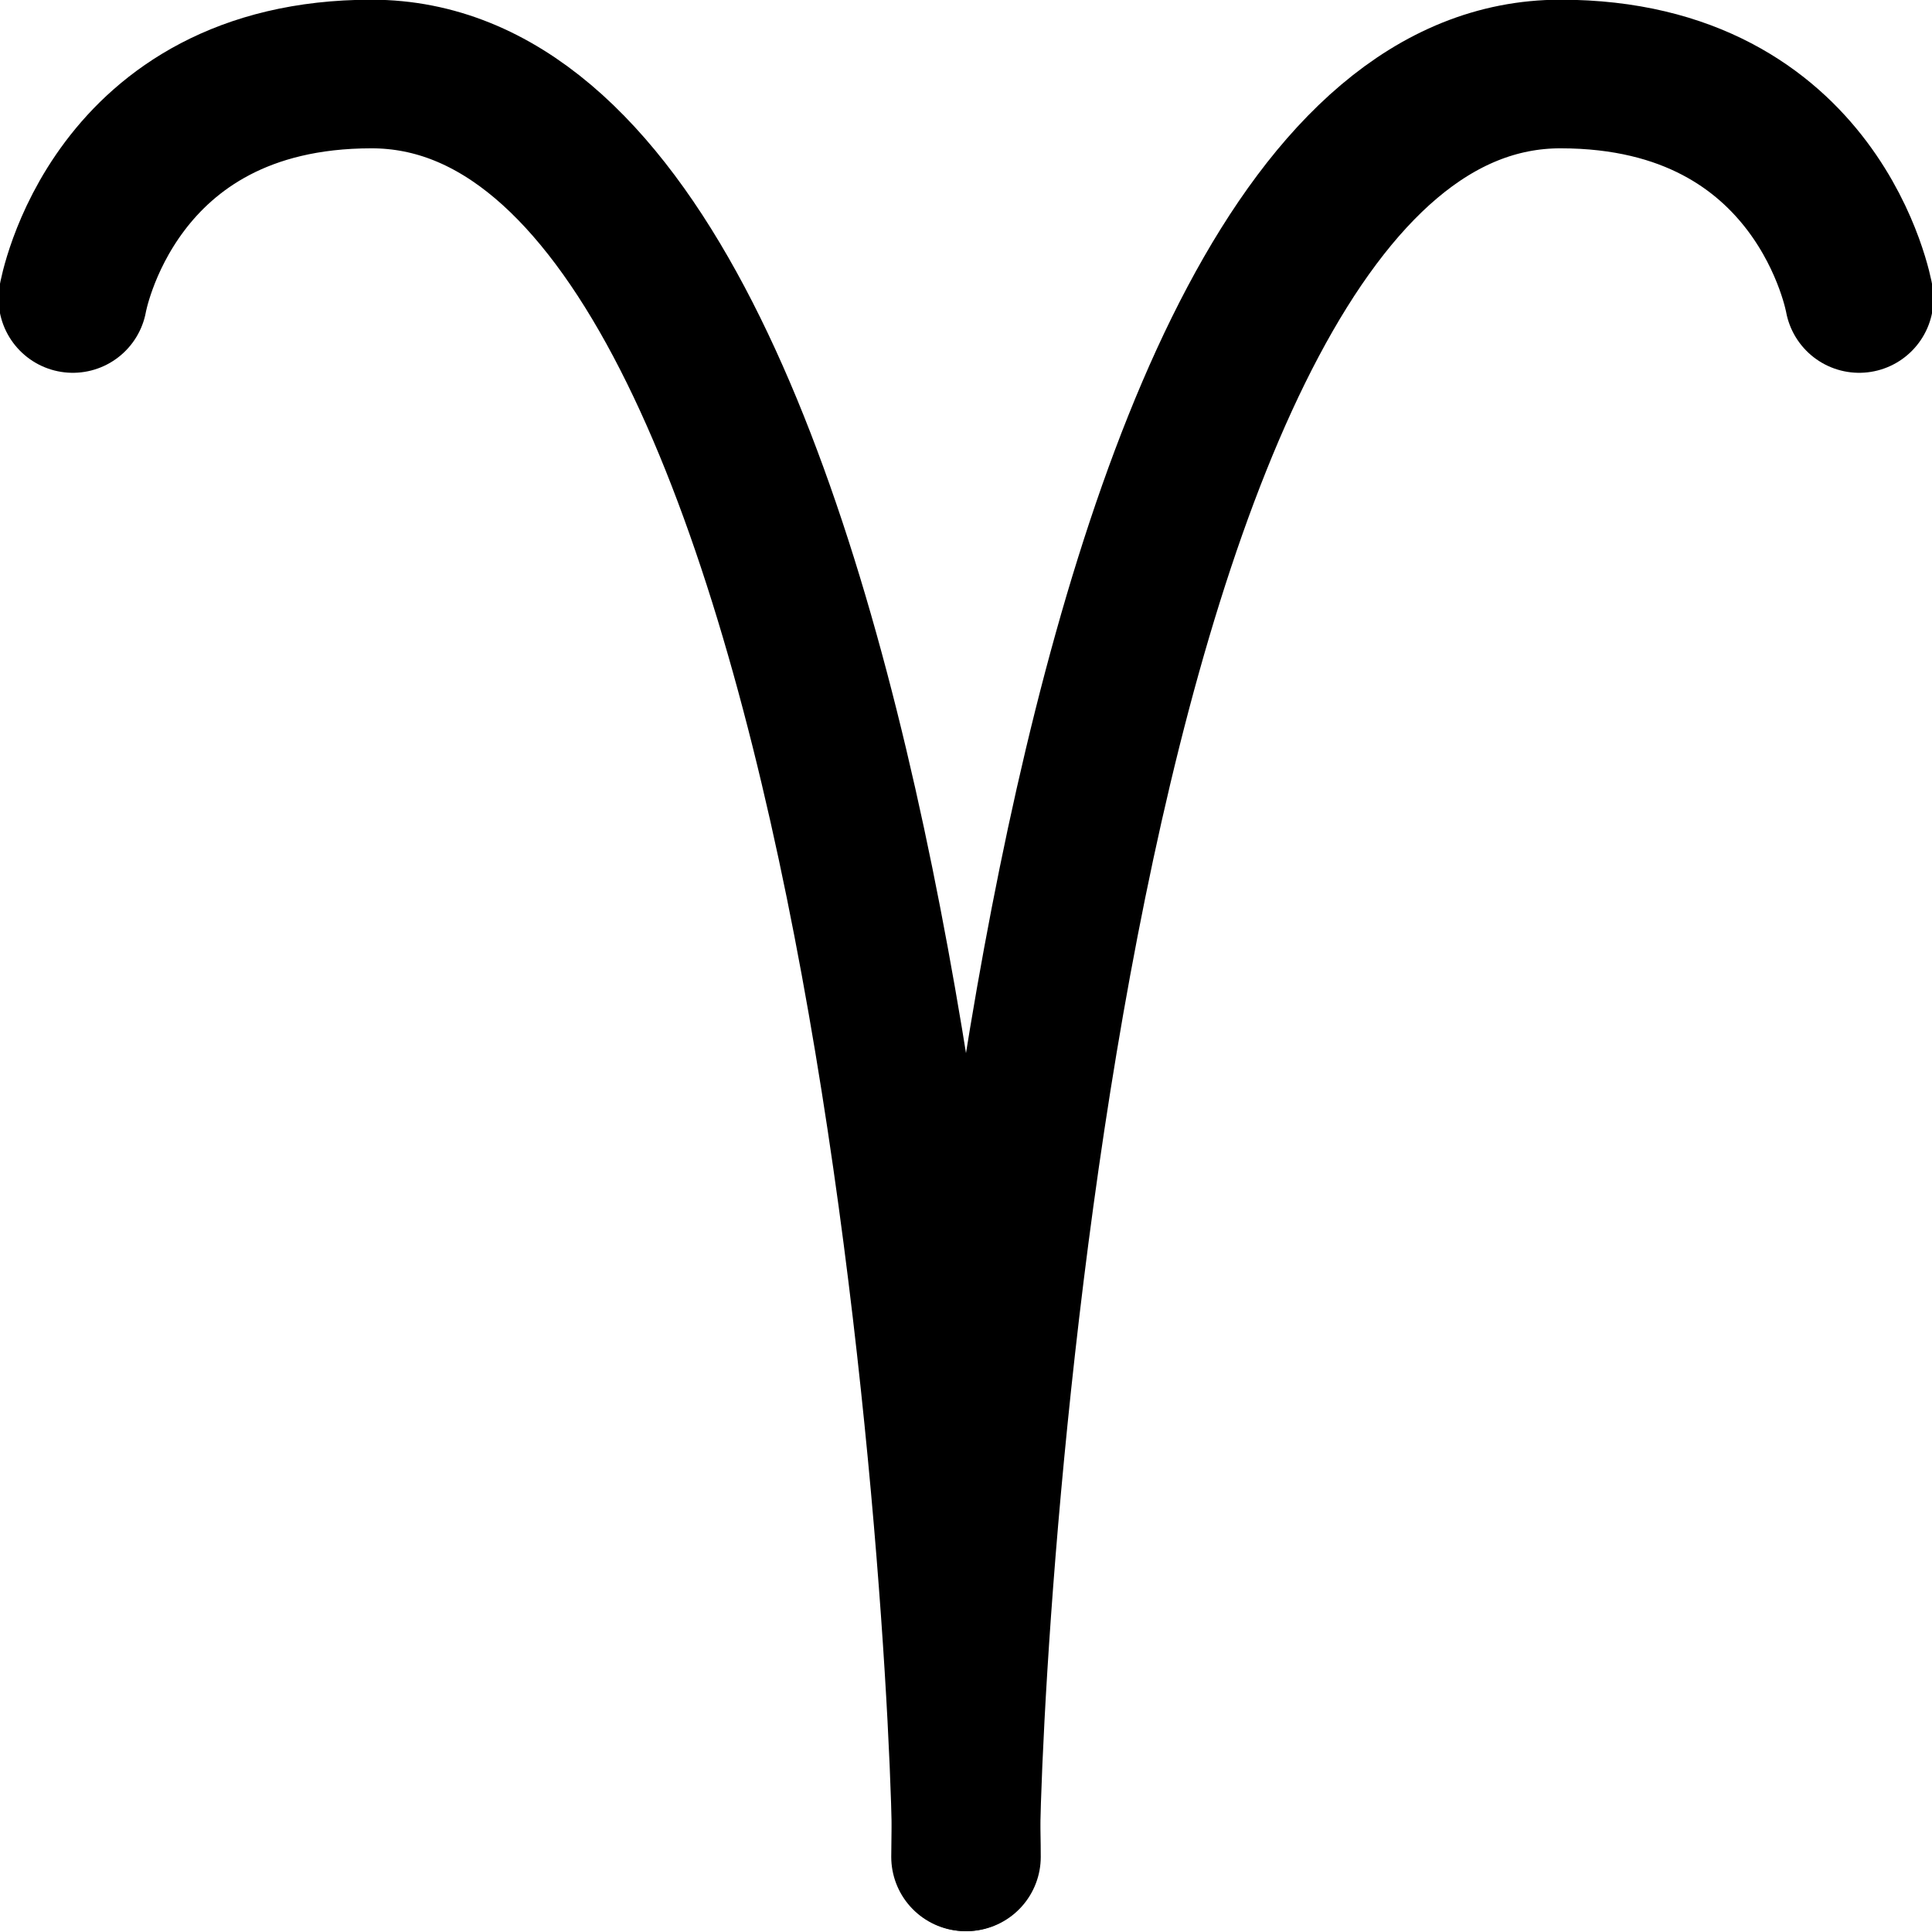 <?xml version="1.0" encoding="utf-8"?>
<!-- Generator: Adobe Illustrator 17.0.2, SVG Export Plug-In . SVG Version: 6.00 Build 0)  -->
<!DOCTYPE svg PUBLIC "-//W3C//DTD SVG 1.1//EN" "http://www.w3.org/Graphics/SVG/1.1/DTD/svg11.dtd">
<svg xmlns="http://www.w3.org/2000/svg" xmlns:xlink="http://www.w3.org/1999/xlink" version="1.1" id="Layer_1" x="0px" y="0px" width="26px" height="26px" viewBox="0 0 26 26" enable-background="new 0 0 26 26" xml:space="preserve">
<path fill="none" stroke="#000000" stroke-width="2" stroke-linecap="round" stroke-linejoin="round" stroke-miterlimit="10" d="  M12.994,24.989c0-2.959,1.166-23.993,8.006-23.993c3.498,0,4.02,3.021,4.02,3.021"/>
<path fill="none" stroke="#000000" stroke-width="2" stroke-linecap="round" stroke-linejoin="round" stroke-miterlimit="10" d="  M13.006,24.989C13.006,22.03,11.84,0.996,5,0.996c-3.498,0-4.02,3.021-4.02,3.021"/>
</svg>
